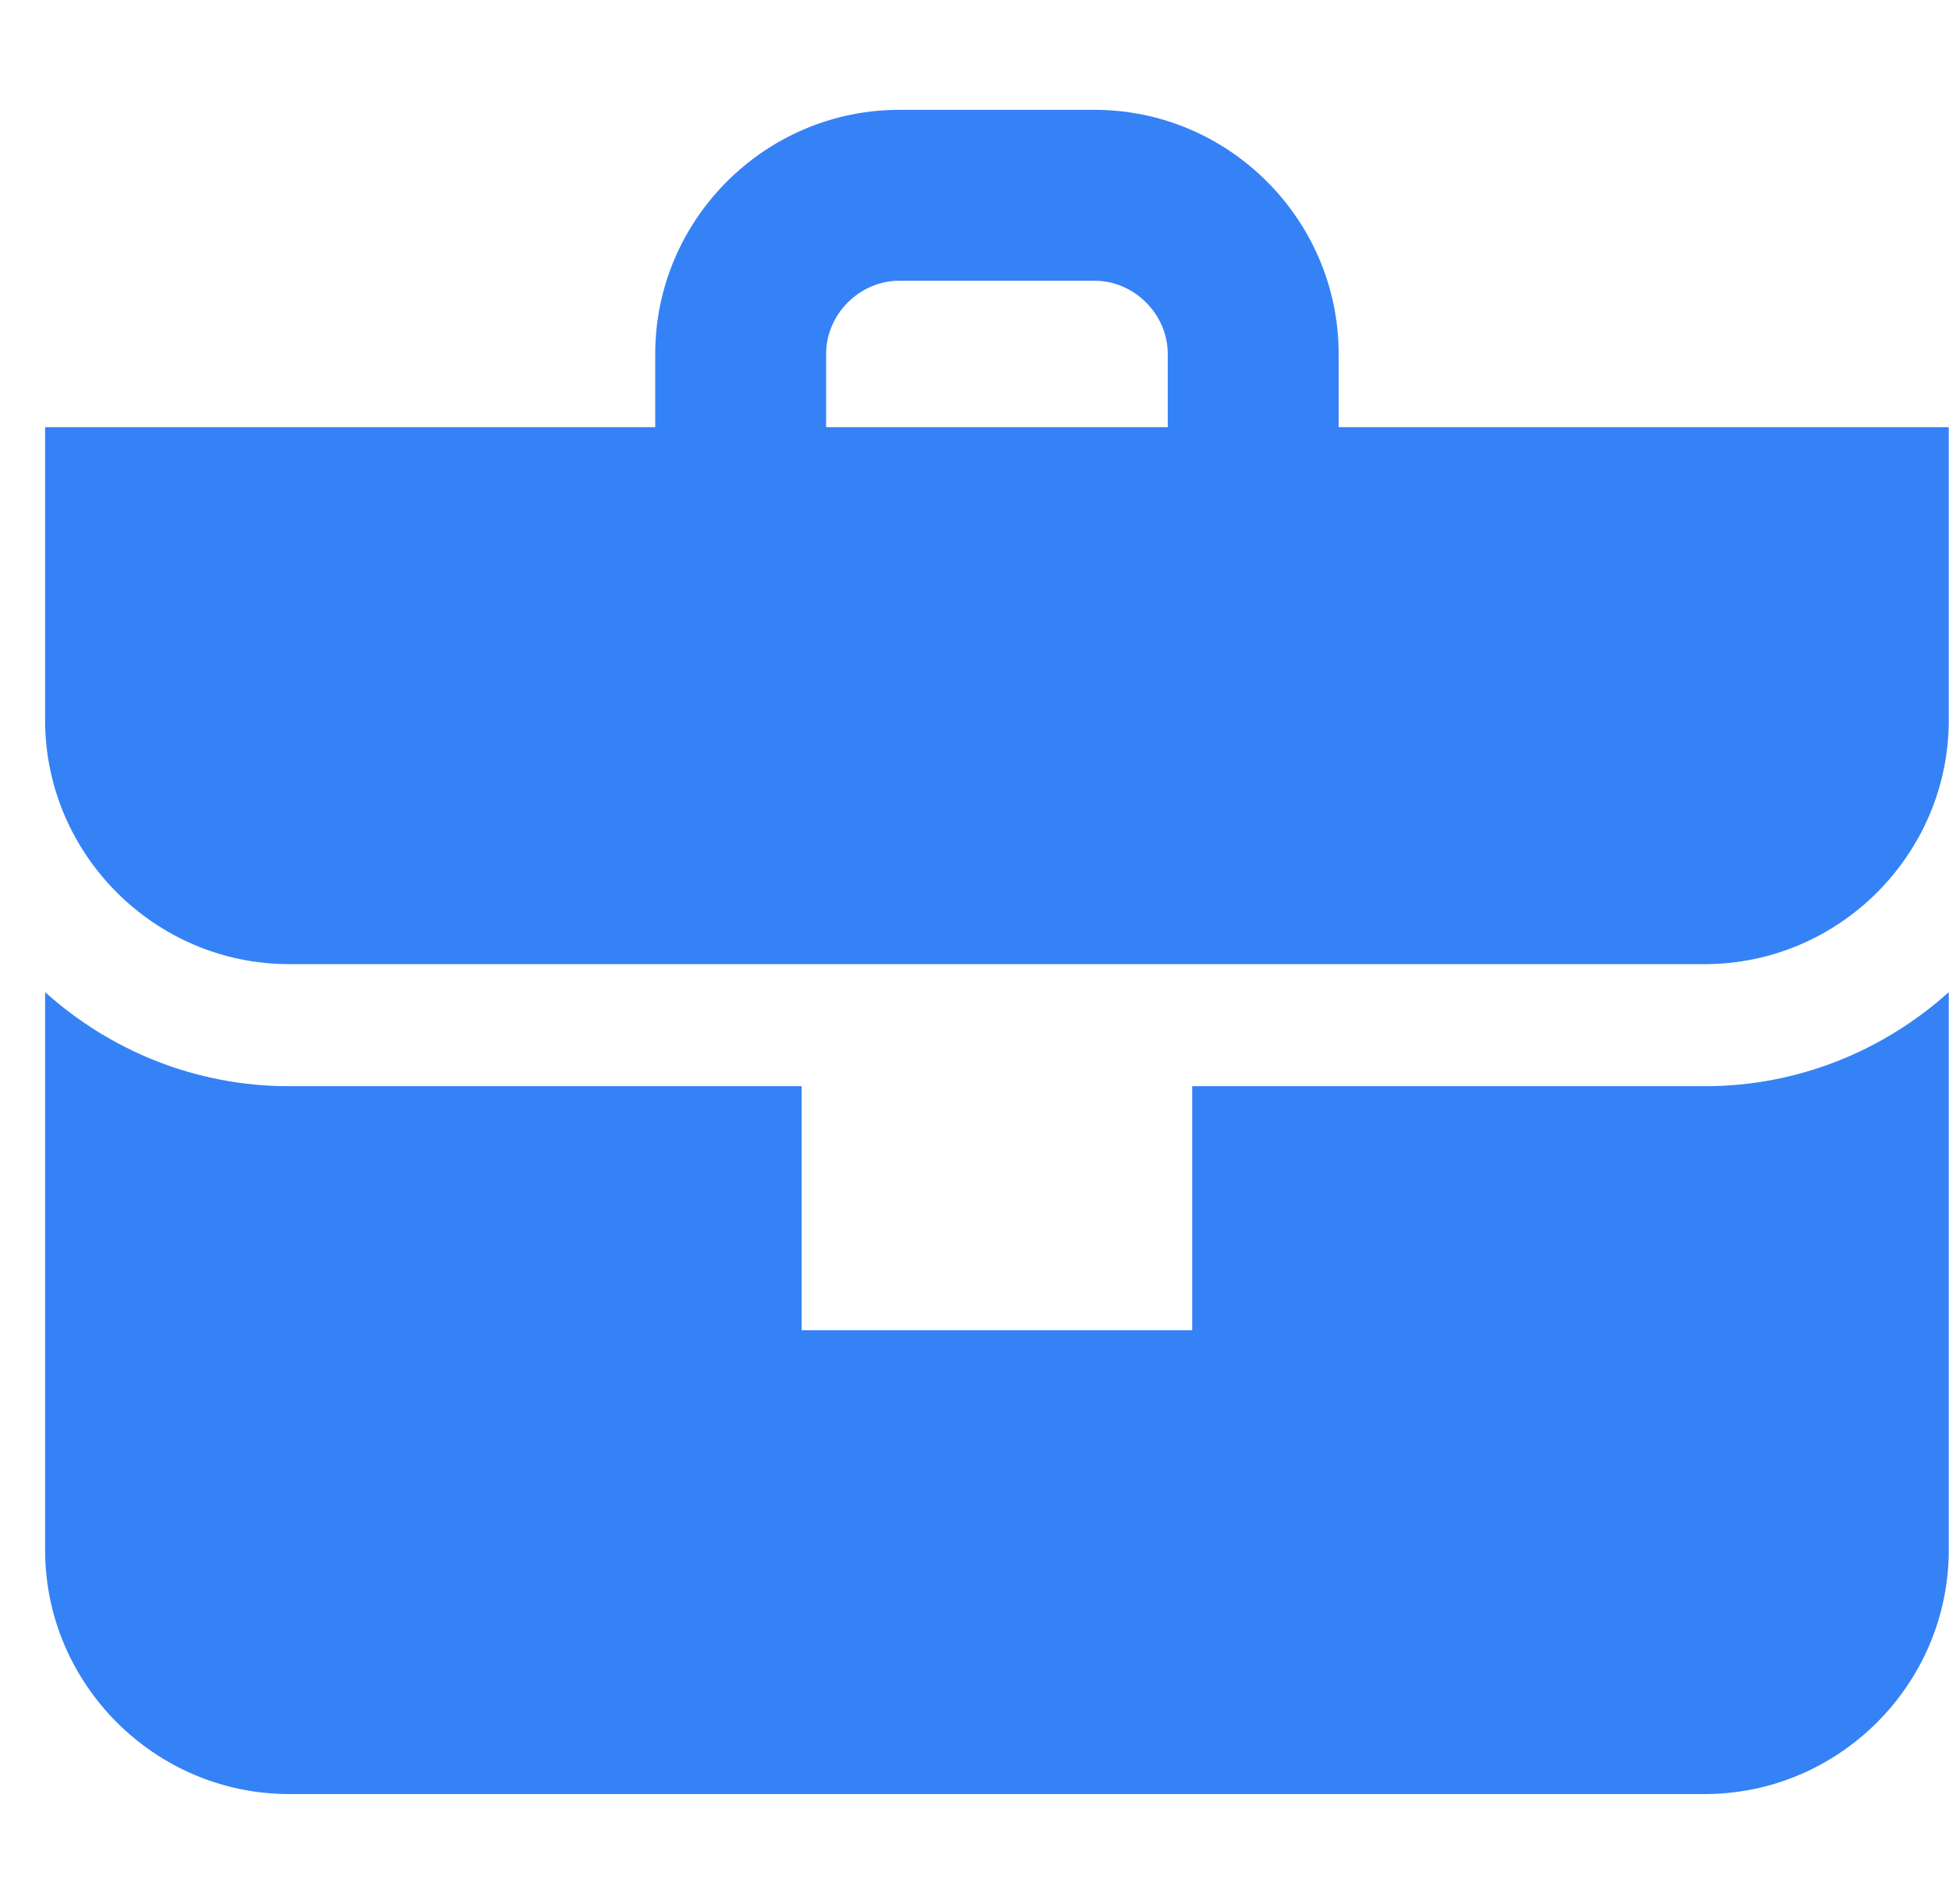 <svg width="43" height="42" viewBox="0 0 43 42" fill="none" xmlns="http://www.w3.org/2000/svg">
<g clip-path="url(#clip0_243_1626)">
<path d="M37.61 23.962L26.303 23.962L26.303 29.346L17.687 29.346L17.687 23.962L6.38 23.962C4.31 23.962 2.426 23.173 0.995 21.887L0.995 34.192C0.995 37.154 3.418 39.577 6.38 39.577L37.61 39.577C40.572 39.577 42.995 37.154 42.995 34.192L42.995 21.887C41.564 23.173 39.68 23.962 37.61 23.962Z" fill="#3582F6"/>
<path d="M29.534 9.423L29.534 7.808C29.534 4.846 27.11 2.423 24.149 2.423L19.841 2.423C16.879 2.423 14.456 4.846 14.456 7.808L14.456 9.423L0.995 9.423L0.995 15.885C0.995 18.846 3.418 21.269 6.38 21.269L37.61 21.269C40.572 21.269 42.995 18.846 42.995 15.885L42.995 9.423L29.534 9.423ZM25.764 9.423L18.226 9.423L18.226 7.808C18.226 6.932 18.965 6.193 19.841 6.193L24.149 6.193C25.024 6.193 25.764 6.932 25.764 7.808L25.764 9.423Z" fill="#3582F6"/>
</g>
<defs>
<clipPath id="clip0_243_1626">
<rect width="42" height="42" fill="white" transform="translate(0.995)"/>
</clipPath>
</defs>
</svg>
